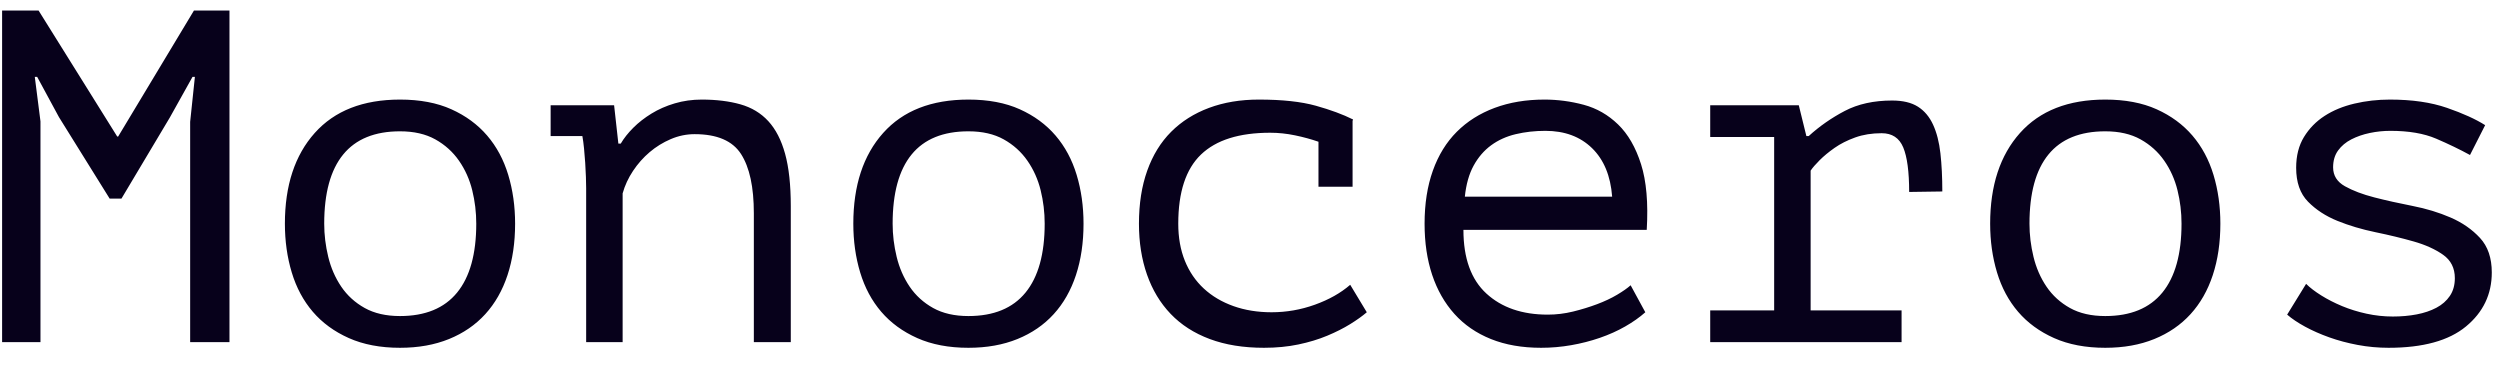 <?xml version="1.0" encoding="UTF-8"?>
<svg width="95px" height="14px" viewBox="0 0 95 14" version="1.1" xmlns="http://www.w3.org/2000/svg" xmlns:xlink="http://www.w3.org/1999/xlink">
    <!-- Generator: Sketch 63.1 (92452) - https://sketch.com -->
    <title>Monoceros Copy</title>
    <desc>Created with Sketch.</desc>
    <g id="Devices" stroke="none" stroke-width="1" fill="none" fill-rule="evenodd">
        <g id="Artboard" transform="translate(-521, -114)" fill="#07011B" fill-rule="nonzero">
            <path d="M522.538,127 L522.538,118.612 L522.322,116.92 L522.412,116.92 L523.24,118.45 L525.166,121.546 L525.616,121.546 L527.452,118.468 L528.316,116.92 L528.406,116.92 L528.226,118.63 L528.226,127 L529.72,127 L529.72,114.4 L528.37,114.4 L525.49,119.188 L525.454,119.188 L522.466,114.4 L521.08,114.4 L521.08,127 L522.538,127 Z M536.2,127.216 C536.896,127.216 537.517,127.105 538.063,126.883 C538.609,126.661 539.068,126.346 539.44,125.938 C539.812,125.53 540.094,125.035 540.286,124.453 C540.478,123.871 540.574,123.22 540.574,122.5 C540.574,121.84 540.487,121.222 540.313,120.646 C540.139,120.07 539.872,119.572 539.512,119.152 C539.152,118.732 538.699,118.399 538.153,118.153 C537.607,117.907 536.956,117.784 536.2,117.784 C534.796,117.784 533.716,118.207 532.96,119.053 C532.204,119.899 531.826,121.048 531.826,122.5 C531.826,123.16 531.913,123.778 532.087,124.354 C532.261,124.93 532.528,125.428 532.888,125.848 C533.248,126.268 533.704,126.601 534.256,126.847 C534.808,127.093 535.456,127.216 536.2,127.216 Z M536.2,126.01 C535.672,126.01 535.225,125.908 534.859,125.704 C534.493,125.5 534.196,125.23 533.968,124.894 C533.74,124.558 533.575,124.18 533.473,123.76 C533.371,123.34 533.32,122.92 533.32,122.5 C533.32,121.336 533.56,120.46 534.04,119.872 C534.52,119.284 535.24,118.99 536.2,118.99 C536.728,118.99 537.175,119.092 537.541,119.296 C537.907,119.5 538.207,119.77 538.441,120.106 C538.675,120.442 538.843,120.817 538.945,121.231 C539.047,121.645 539.098,122.068 539.098,122.5 C539.098,123.652 538.855,124.525 538.369,125.119 C537.883,125.713 537.16,126.01 536.2,126.01 Z M544.66,127 L544.66,121.348 C544.744,121.048 544.876,120.763 545.056,120.493 C545.236,120.223 545.446,119.986 545.686,119.782 C545.926,119.578 546.193,119.413 546.487,119.287 C546.781,119.161 547.084,119.098 547.396,119.098 C548.248,119.098 548.836,119.35 549.16,119.854 C549.484,120.358 549.646,121.108 549.646,122.104 L549.646,122.104 L549.646,127 L551.05,127 L551.05,121.834 C551.05,121.03 550.978,120.367 550.834,119.845 C550.69,119.323 550.477,118.909 550.195,118.603 C549.913,118.297 549.559,118.084 549.133,117.964 C548.707,117.844 548.218,117.784 547.666,117.784 C547.306,117.784 546.964,117.832 546.64,117.928 C546.316,118.024 546.022,118.153 545.758,118.315 C545.494,118.477 545.263,118.657 545.065,118.855 C544.867,119.053 544.708,119.254 544.588,119.458 L544.588,119.458 L544.498,119.458 L544.336,118 L541.924,118 L541.924,119.17 L543.13,119.17 C543.154,119.302 543.175,119.458 543.193,119.638 C543.211,119.818 543.226,120.001 543.238,120.187 C543.25,120.373 543.259,120.553 543.265,120.727 C543.271,120.901 543.274,121.042 543.274,121.15 L543.274,121.15 L543.274,127 L544.66,127 Z M557.8,127.216 C558.496,127.216 559.117,127.105 559.663,126.883 C560.209,126.661 560.668,126.346 561.04,125.938 C561.412,125.53 561.694,125.035 561.886,124.453 C562.078,123.871 562.174,123.22 562.174,122.5 C562.174,121.84 562.087,121.222 561.913,120.646 C561.739,120.07 561.472,119.572 561.112,119.152 C560.752,118.732 560.299,118.399 559.753,118.153 C559.207,117.907 558.556,117.784 557.8,117.784 C556.396,117.784 555.316,118.207 554.56,119.053 C553.804,119.899 553.426,121.048 553.426,122.5 C553.426,123.16 553.513,123.778 553.687,124.354 C553.861,124.93 554.128,125.428 554.488,125.848 C554.848,126.268 555.304,126.601 555.856,126.847 C556.408,127.093 557.056,127.216 557.8,127.216 Z M557.8,126.01 C557.272,126.01 556.825,125.908 556.459,125.704 C556.093,125.5 555.796,125.23 555.568,124.894 C555.34,124.558 555.175,124.18 555.073,123.76 C554.971,123.34 554.92,122.92 554.92,122.5 C554.92,121.336 555.16,120.46 555.64,119.872 C556.12,119.284 556.84,118.99 557.8,118.99 C558.328,118.99 558.775,119.092 559.141,119.296 C559.507,119.5 559.807,119.77 560.041,120.106 C560.275,120.442 560.443,120.817 560.545,121.231 C560.647,121.645 560.698,122.068 560.698,122.5 C560.698,123.652 560.455,124.525 559.969,125.119 C559.483,125.713 558.76,126.01 557.8,126.01 Z M569.032,127.216 C569.5,127.216 569.935,127.174 570.337,127.09 C570.739,127.006 571.105,126.895 571.435,126.757 C571.765,126.619 572.056,126.472 572.308,126.316 C572.56,126.16 572.77,126.01 572.938,125.866 L572.938,125.866 L572.308,124.822 C571.948,125.134 571.501,125.386 570.967,125.578 C570.433,125.77 569.884,125.866 569.32,125.866 C568.792,125.866 568.309,125.788 567.871,125.632 C567.433,125.476 567.058,125.254 566.746,124.966 C566.434,124.678 566.194,124.327 566.026,123.913 C565.858,123.499 565.774,123.028 565.774,122.5 C565.774,121.3 566.062,120.424 566.638,119.872 C567.214,119.32 568.09,119.044 569.266,119.044 C569.578,119.044 569.893,119.077 570.211,119.143 C570.529,119.209 570.826,119.29 571.102,119.386 L571.102,119.386 L571.102,121.096 L572.398,121.096 L572.398,118.594 L572.416,118.54 C572.032,118.348 571.561,118.174 571.003,118.018 C570.445,117.862 569.722,117.784 568.834,117.784 C568.138,117.784 567.508,117.889 566.944,118.099 C566.38,118.309 565.9,118.612 565.504,119.008 C565.108,119.404 564.805,119.896 564.595,120.484 C564.385,121.072 564.28,121.744 564.28,122.5 C564.28,123.208 564.382,123.853 564.586,124.435 C564.79,125.017 565.09,125.515 565.486,125.929 C565.882,126.343 566.377,126.661 566.971,126.883 C567.565,127.105 568.252,127.216 569.032,127.216 Z M579.562,127.216 C579.946,127.216 580.327,127.183 580.705,127.117 C581.083,127.051 581.446,126.958 581.794,126.838 C582.142,126.718 582.463,126.574 582.757,126.406 C583.051,126.238 583.306,126.058 583.522,125.866 L583.522,125.866 L582.964,124.84 C582.844,124.948 582.673,125.068 582.451,125.2 C582.229,125.332 581.974,125.452 581.686,125.56 C581.398,125.668 581.095,125.761 580.777,125.839 C580.459,125.917 580.138,125.956 579.814,125.956 C578.842,125.956 578.065,125.689 577.483,125.155 C576.901,124.621 576.61,123.814 576.61,122.734 L576.61,122.734 L583.576,122.734 C583.636,121.714 583.564,120.883 583.36,120.241 C583.156,119.599 582.865,119.095 582.487,118.729 C582.109,118.363 581.674,118.114 581.182,117.982 C580.69,117.85 580.192,117.784 579.688,117.784 C578.992,117.784 578.362,117.889 577.798,118.099 C577.234,118.309 576.754,118.612 576.358,119.008 C575.962,119.404 575.659,119.896 575.449,120.484 C575.239,121.072 575.134,121.744 575.134,122.5 C575.134,123.22 575.23,123.868 575.422,124.444 C575.614,125.02 575.896,125.515 576.268,125.929 C576.64,126.343 577.102,126.661 577.654,126.883 C578.206,127.105 578.842,127.216 579.562,127.216 Z M582.262,121.474 L576.664,121.474 C576.712,121.006 576.823,120.613 576.997,120.295 C577.171,119.977 577.393,119.719 577.663,119.521 C577.933,119.323 578.245,119.182 578.599,119.098 C578.953,119.014 579.328,118.972 579.724,118.972 C580.456,118.972 581.047,119.191 581.497,119.629 C581.947,120.067 582.202,120.682 582.262,121.474 L582.262,121.474 Z M593.26,127 L593.26,125.794 L589.804,125.794 L589.804,120.484 C589.876,120.376 589.99,120.244 590.146,120.088 C590.302,119.932 590.491,119.776 590.713,119.62 C590.935,119.464 591.196,119.332 591.496,119.224 C591.796,119.116 592.132,119.062 592.504,119.062 C592.9,119.062 593.173,119.242 593.323,119.602 C593.473,119.962 593.548,120.526 593.548,121.294 L593.548,121.294 L594.808,121.276 C594.808,120.736 594.784,120.253 594.736,119.827 C594.688,119.401 594.595,119.038 594.457,118.738 C594.319,118.438 594.127,118.21 593.881,118.054 C593.635,117.898 593.308,117.82 592.9,117.82 C592.204,117.82 591.604,117.952 591.1,118.216 C590.596,118.48 590.14,118.798 589.732,119.17 L589.732,119.17 L589.642,119.17 L589.354,118 L585.988,118 L585.988,119.206 L588.418,119.206 L588.418,125.794 L585.988,125.794 L585.988,127 L593.26,127 Z M601,127.216 C601.696,127.216 602.317,127.105 602.863,126.883 C603.409,126.661 603.868,126.346 604.24,125.938 C604.612,125.53 604.894,125.035 605.086,124.453 C605.278,123.871 605.374,123.22 605.374,122.5 C605.374,121.84 605.287,121.222 605.113,120.646 C604.939,120.07 604.672,119.572 604.312,119.152 C603.952,118.732 603.499,118.399 602.953,118.153 C602.407,117.907 601.756,117.784 601,117.784 C599.596,117.784 598.516,118.207 597.76,119.053 C597.004,119.899 596.626,121.048 596.626,122.5 C596.626,123.16 596.713,123.778 596.887,124.354 C597.061,124.93 597.328,125.428 597.688,125.848 C598.048,126.268 598.504,126.601 599.056,126.847 C599.608,127.093 600.256,127.216 601,127.216 Z M601,126.01 C600.472,126.01 600.025,125.908 599.659,125.704 C599.293,125.5 598.996,125.23 598.768,124.894 C598.54,124.558 598.375,124.18 598.273,123.76 C598.171,123.34 598.12,122.92 598.12,122.5 C598.12,121.336 598.36,120.46 598.84,119.872 C599.32,119.284 600.04,118.99 601,118.99 C601.528,118.99 601.975,119.092 602.341,119.296 C602.707,119.5 603.007,119.77 603.241,120.106 C603.475,120.442 603.643,120.817 603.745,121.231 C603.847,121.645 603.898,122.068 603.898,122.5 C603.898,123.652 603.655,124.525 603.169,125.119 C602.683,125.713 601.96,126.01 601,126.01 Z M611.764,127.216 C613.072,127.216 614.053,126.946 614.707,126.406 C615.361,125.866 615.688,125.182 615.688,124.354 C615.688,123.802 615.538,123.364 615.238,123.04 C614.938,122.716 614.566,122.458 614.122,122.266 C613.678,122.074 613.195,121.927 612.673,121.825 C612.151,121.723 611.668,121.615 611.224,121.501 C610.78,121.387 610.408,121.246 610.108,121.078 C609.808,120.91 609.658,120.67 609.658,120.358 C609.658,120.106 609.721,119.893 609.847,119.719 C609.973,119.545 610.141,119.404 610.351,119.296 C610.561,119.188 610.795,119.107 611.053,119.053 C611.311,118.999 611.572,118.972 611.836,118.972 C612.532,118.972 613.111,119.071 613.573,119.269 C614.035,119.467 614.464,119.674 614.86,119.89 L614.86,119.89 L615.436,118.756 C615.076,118.528 614.593,118.309 613.987,118.099 C613.381,117.889 612.658,117.784 611.818,117.784 C611.35,117.784 610.9,117.835 610.468,117.937 C610.036,118.039 609.658,118.195 609.334,118.405 C609.01,118.615 608.749,118.882 608.551,119.206 C608.353,119.53 608.254,119.92 608.254,120.376 C608.254,120.928 608.404,121.357 608.704,121.663 C609.004,121.969 609.376,122.212 609.82,122.392 C610.264,122.572 610.747,122.716 611.269,122.824 C611.791,122.932 612.274,123.049 612.718,123.175 C613.162,123.301 613.534,123.469 613.834,123.679 C614.134,123.889 614.284,124.186 614.284,124.57 C614.284,124.834 614.221,125.059 614.095,125.245 C613.969,125.431 613.798,125.581 613.582,125.695 C613.366,125.809 613.117,125.893 612.835,125.947 C612.553,126.001 612.25,126.028 611.926,126.028 C611.59,126.028 611.257,125.992 610.927,125.92 C610.597,125.848 610.288,125.752 610,125.632 C609.712,125.512 609.448,125.377 609.208,125.227 C608.968,125.077 608.776,124.93 608.632,124.786 L608.632,124.786 L607.912,125.956 C608.092,126.112 608.32,126.265 608.596,126.415 C608.872,126.565 609.178,126.7 609.514,126.82 C609.85,126.94 610.21,127.036 610.594,127.108 C610.978,127.18 611.368,127.216 611.764,127.216 Z" id="Monoceros-Copy"></path>
        </g>
    </g>
</svg>